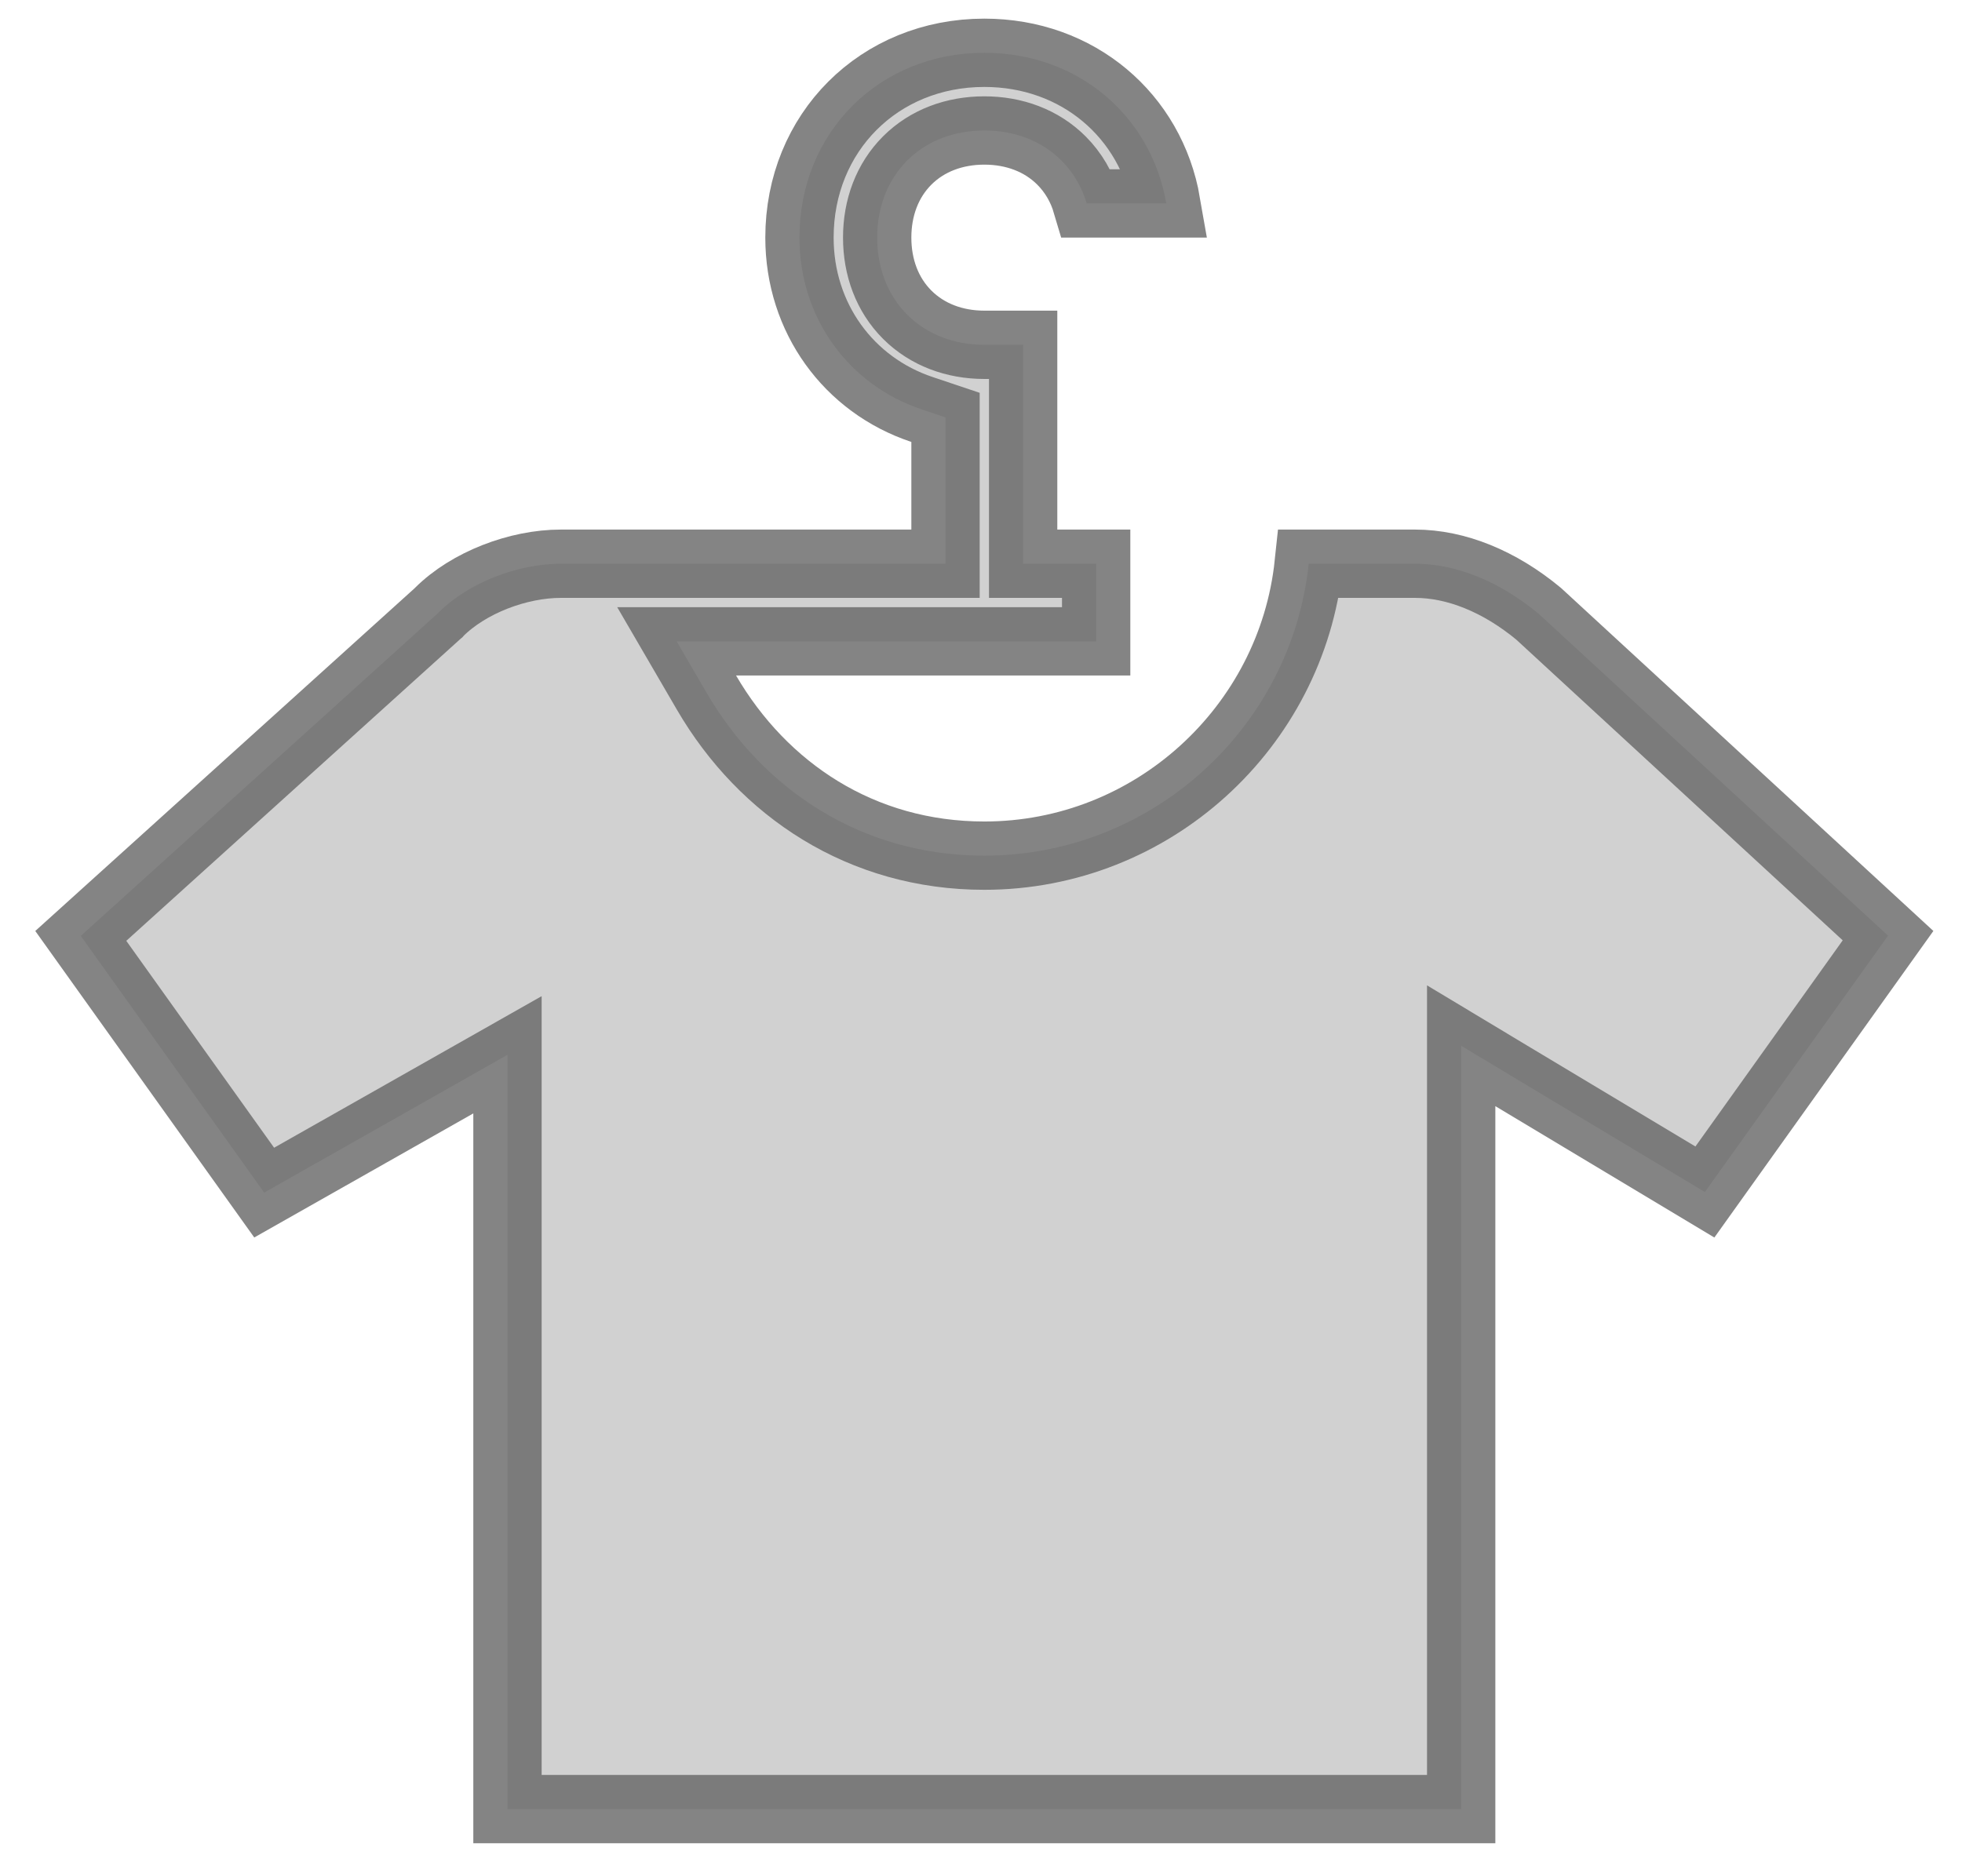 <svg width="23" height="22" viewBox="0 0 23 22" fill="none" xmlns="http://www.w3.org/2000/svg">
<path opacity="0.8" d="M17.129 12.97V21.213H5.949V13.056V12.368L5.351 12.707L3.097 13.984L0.947 10.974L5.133 7.191L5.14 7.185L5.147 7.177C5.493 6.832 6.072 6.61 6.575 6.61H7.26H8.116H10.683H11.084V6.209V5.182V4.894L10.81 4.802C9.948 4.515 9.372 3.727 9.372 2.786C9.372 1.553 10.306 0.619 11.539 0.619C12.635 0.619 13.494 1.356 13.672 2.385H12.739C12.683 2.195 12.584 2.023 12.443 1.882C12.208 1.647 11.887 1.53 11.539 1.53C11.191 1.53 10.87 1.647 10.635 1.882C10.4 2.117 10.283 2.438 10.283 2.786C10.283 3.134 10.4 3.455 10.635 3.69C10.87 3.925 11.191 4.043 11.539 4.043H11.994V6.209V6.61H12.395H12.85V7.52H12.395H11.539H8.629H7.932L8.283 8.123C8.946 9.259 10.098 10.033 11.539 10.033C13.508 10.033 15.14 8.528 15.342 6.61H16.588C17.07 6.61 17.578 6.817 18.036 7.196L22.133 10.971L19.986 13.977L17.736 12.627L17.129 12.262V12.97Z" fill="#C5C5C5" stroke="#666666" stroke-width="0.801"/>
</svg>
